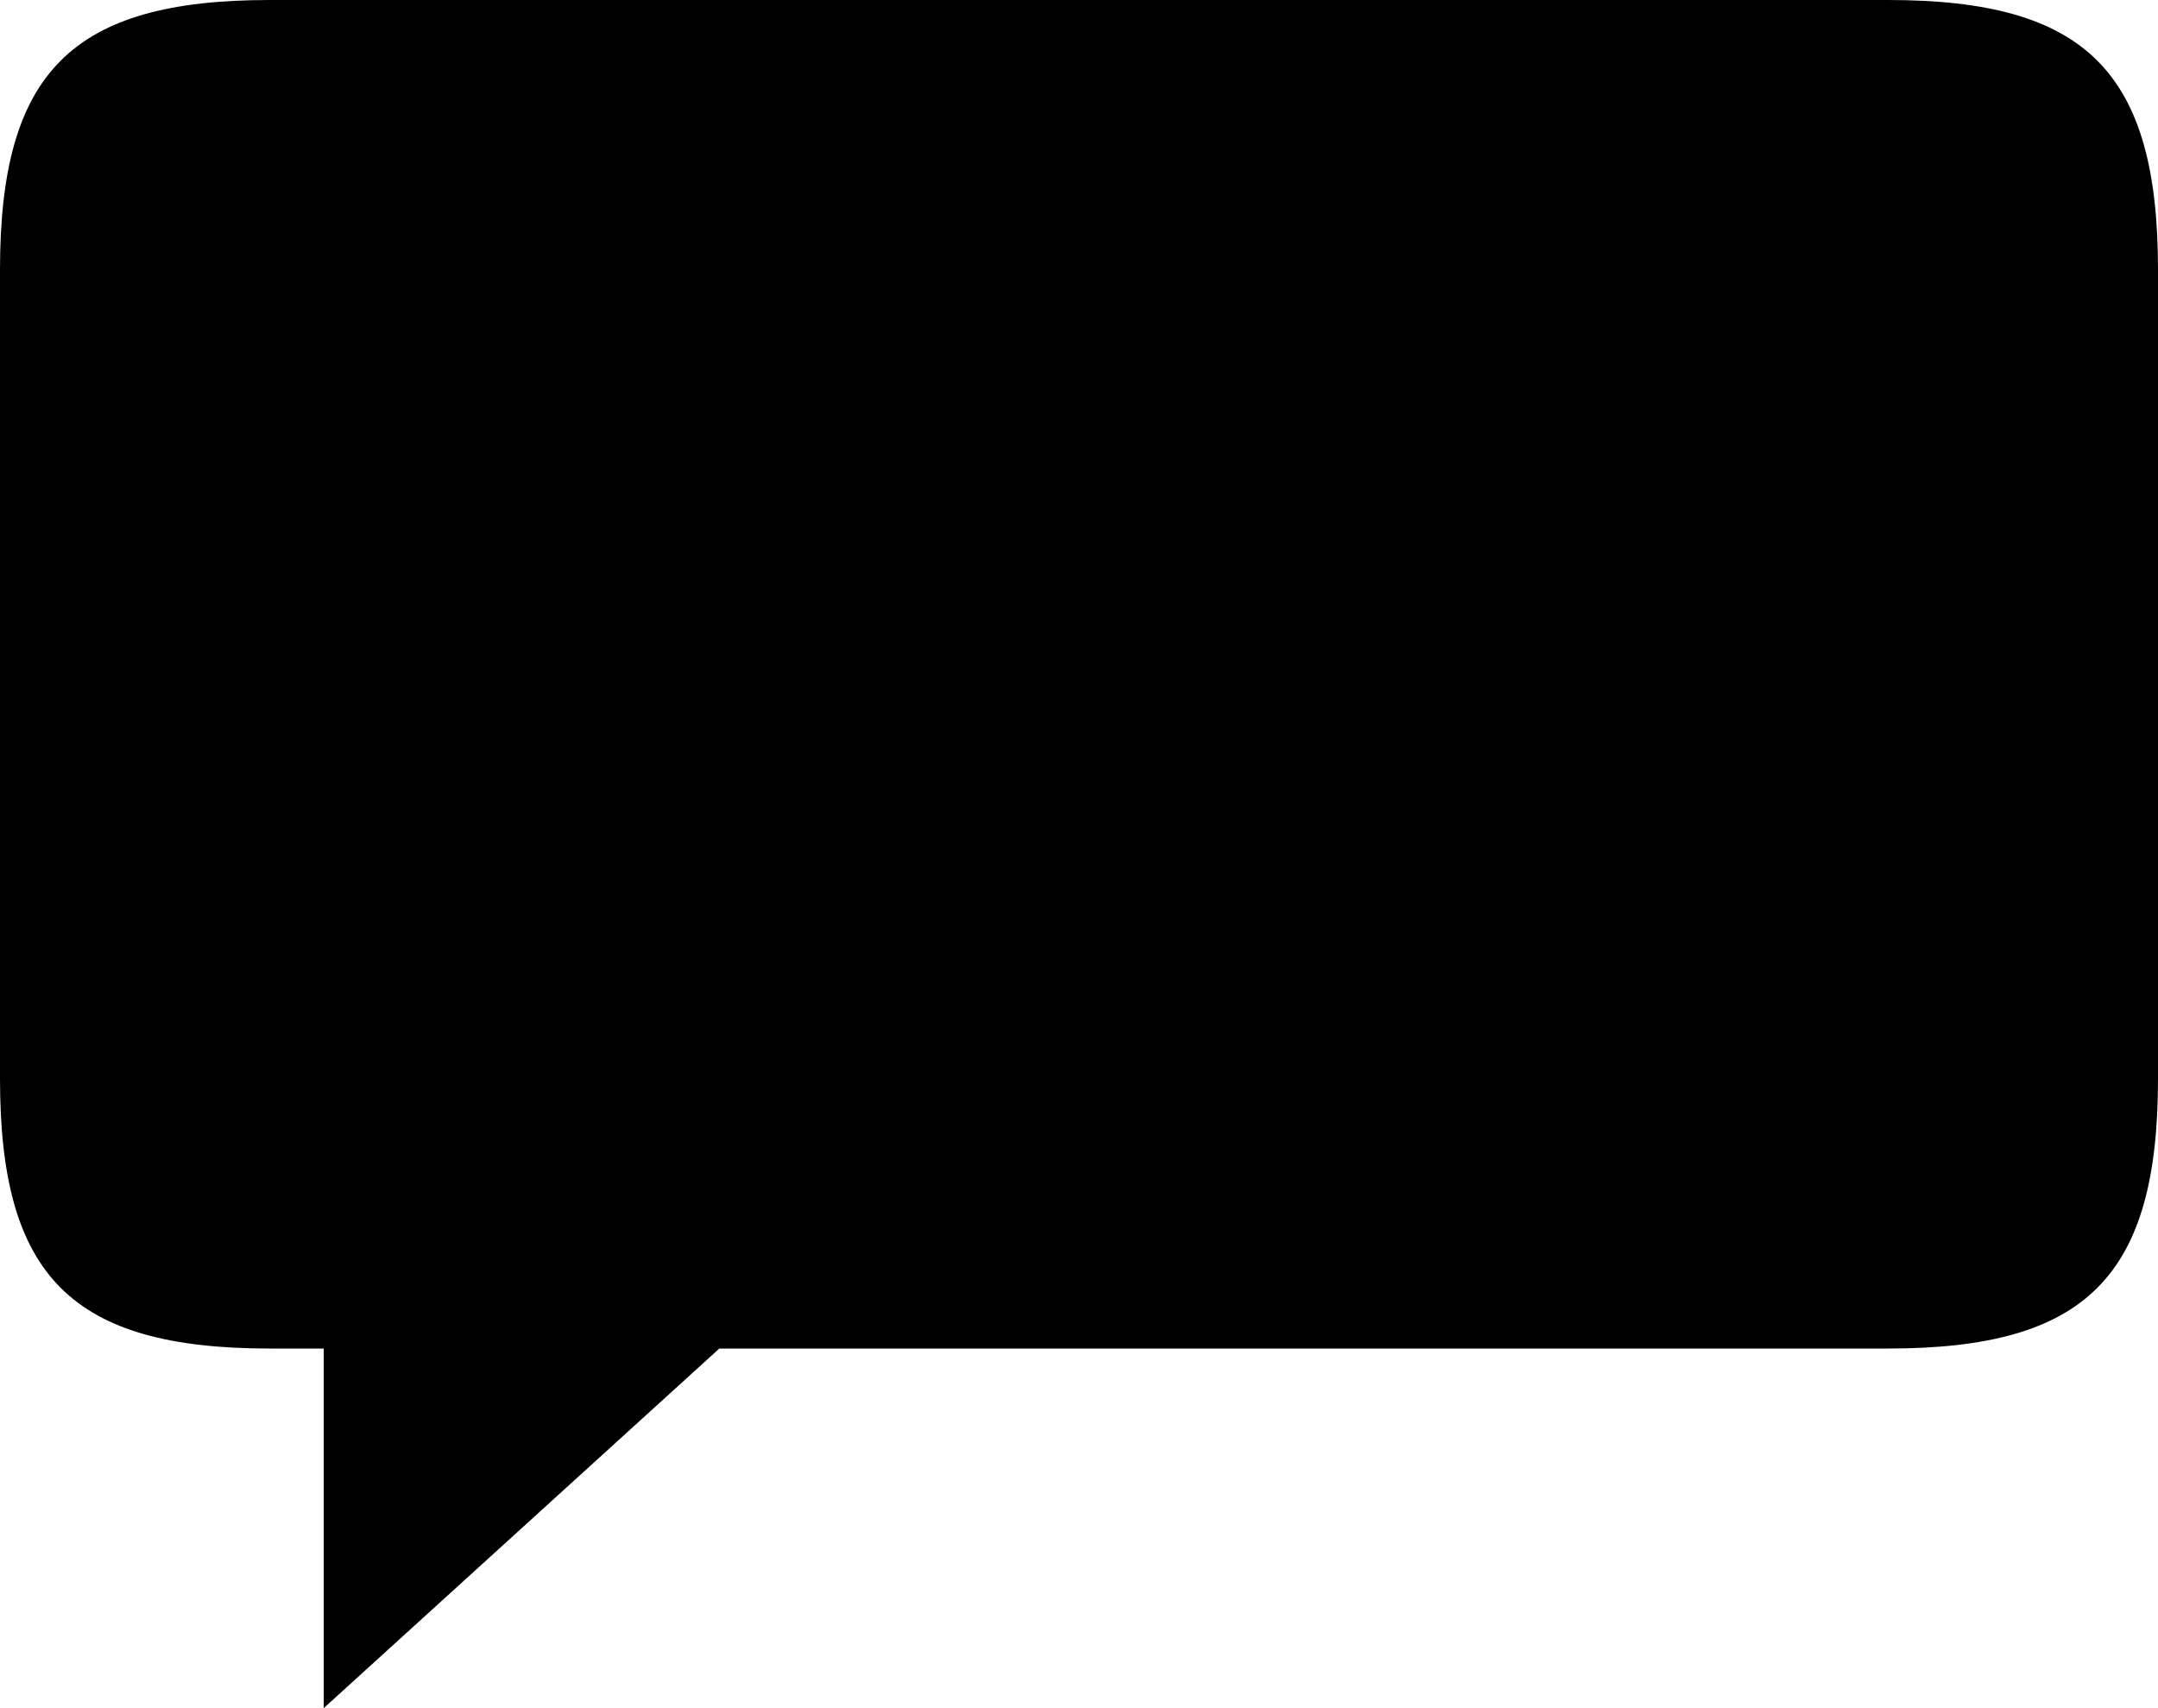<svg xmlns:svg="http://www.w3.org/2000/svg" xmlns="http://www.w3.org/2000/svg" version="1.1" x="0" y="0" width="12" height="9.5" viewBox="0 0 12 9.5" xml:space="preserve"><path d="m10.5 0-9 0C0.4 0 0 0.4 0 1.5L0 6c0 1.1 0.4 1.5 1.5 1.5l0.3 0 0 2 2.2-2 6.5 0C11.6 7.5 12 7.1 12 6L12 1.5C12 0.4 11.6 0 10.5 0z"/></svg>